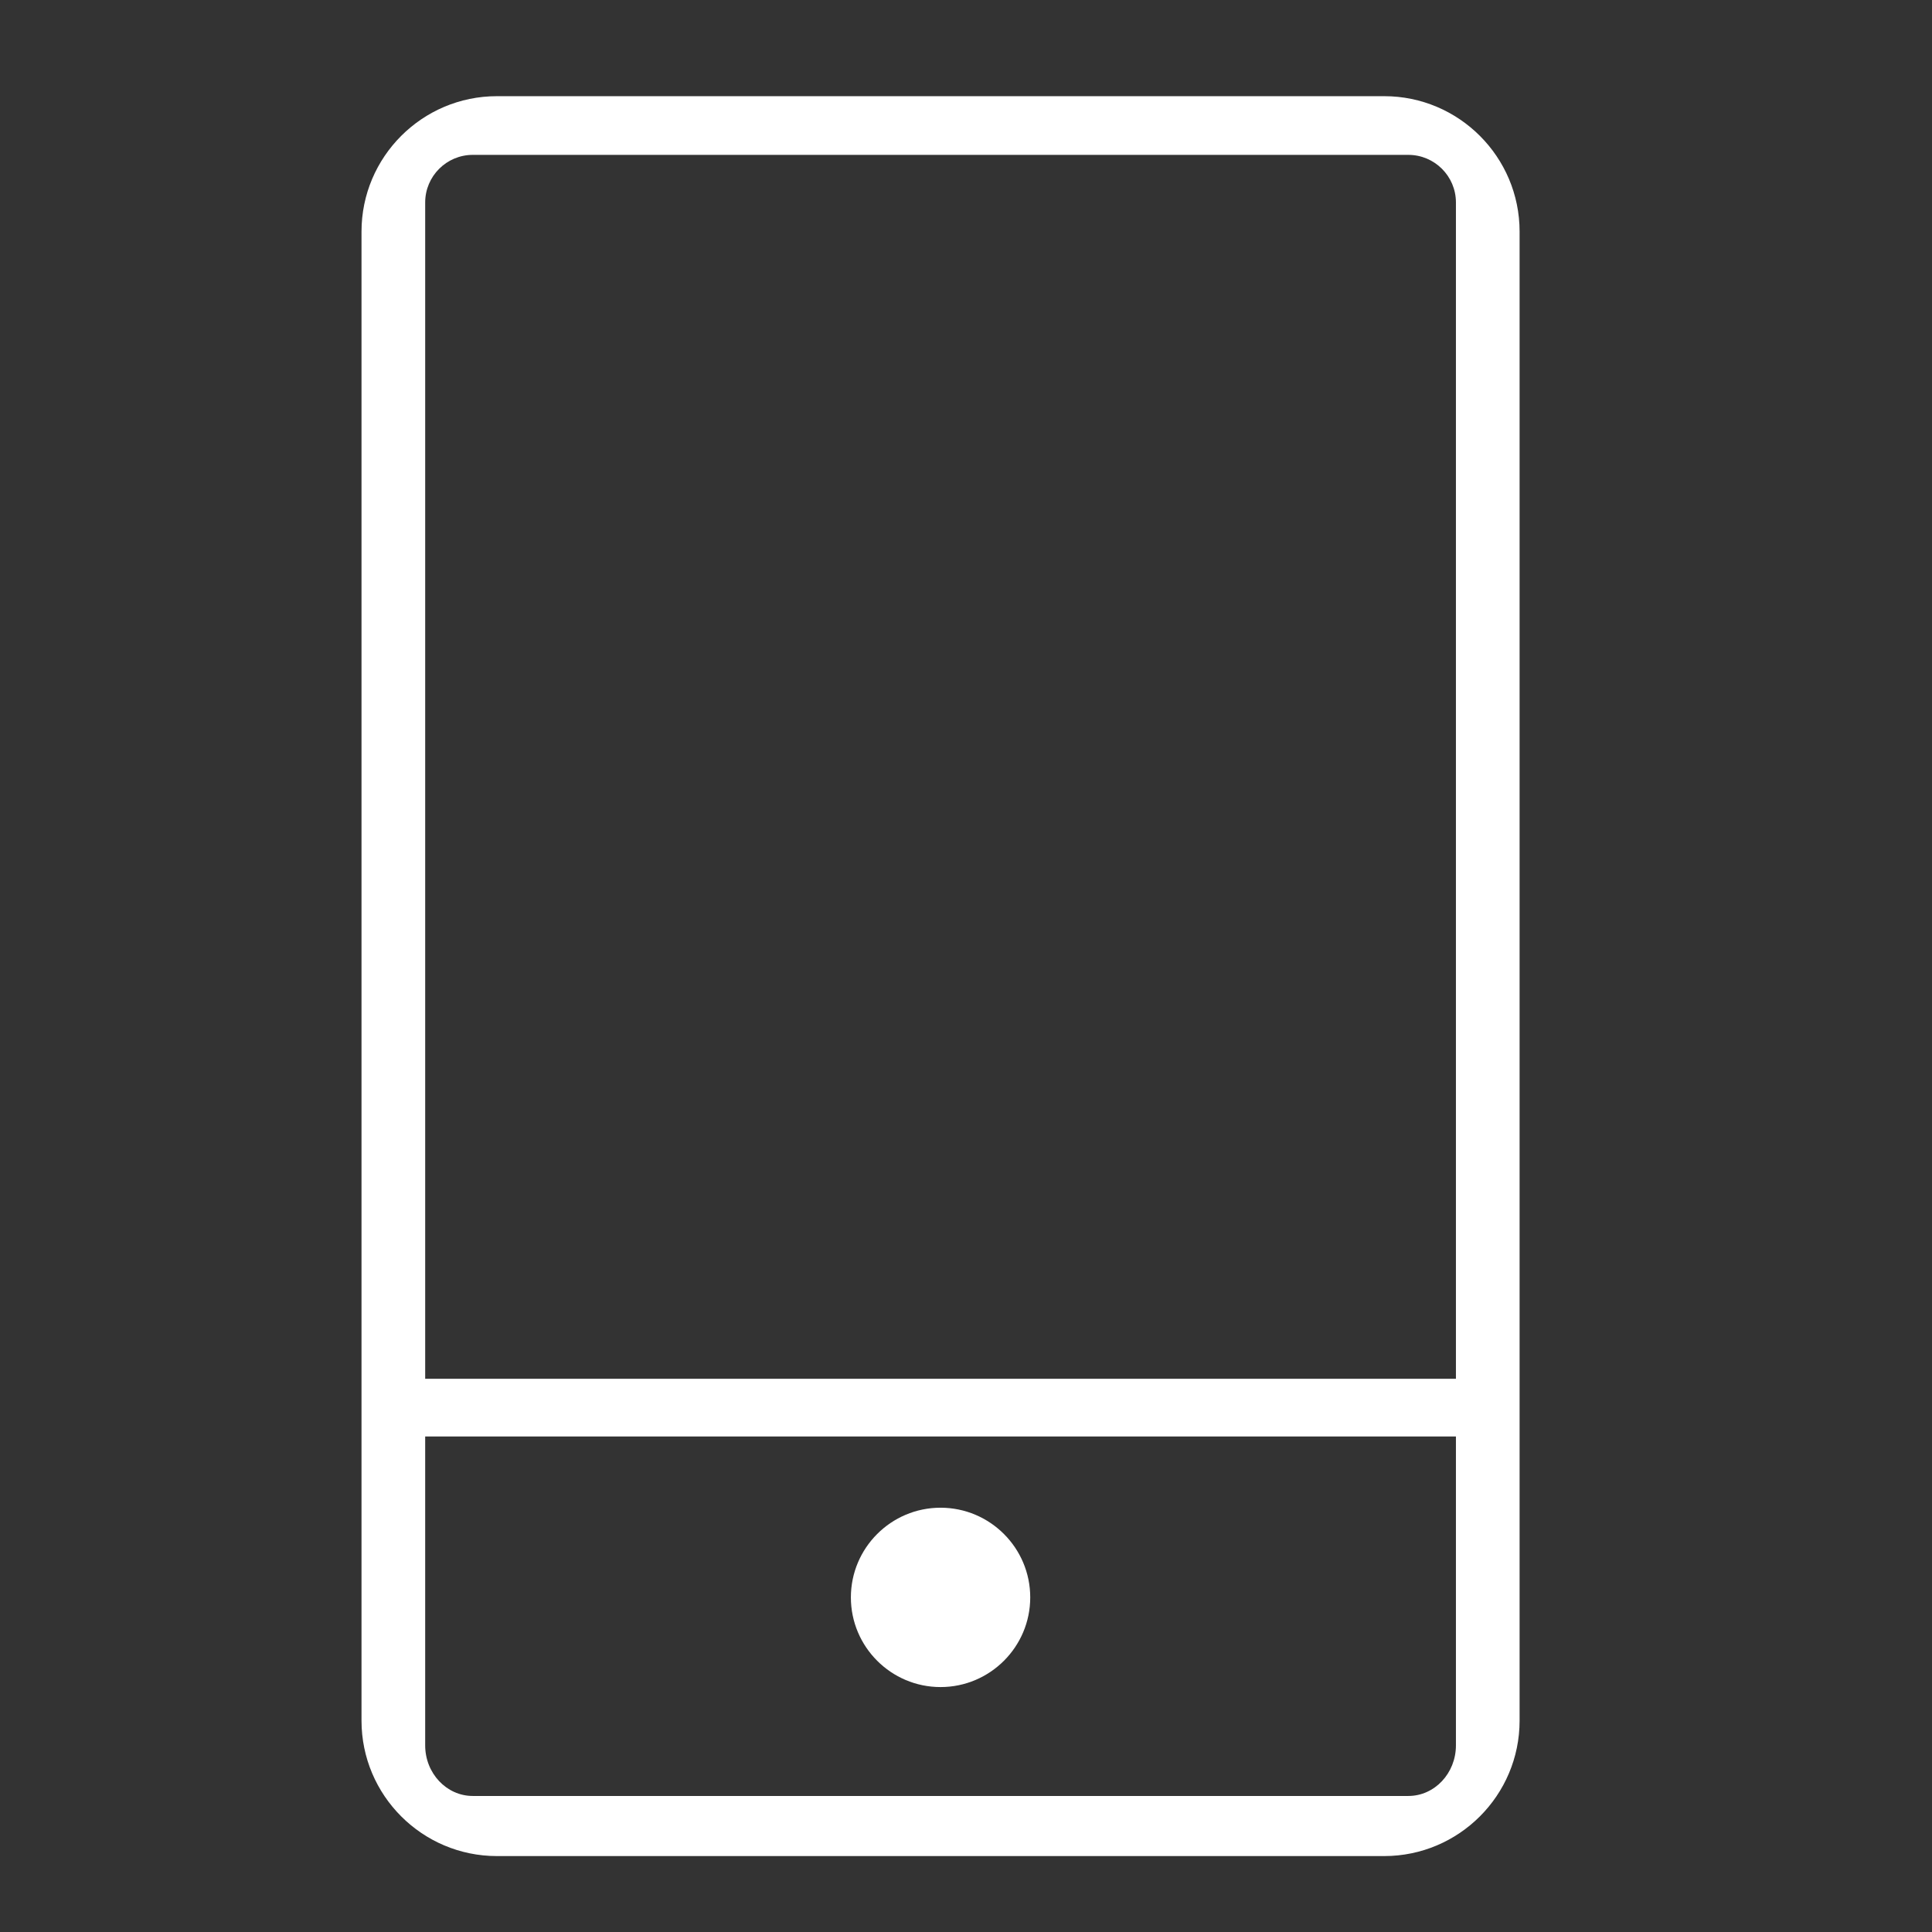 <?xml version="1.0" standalone="no"?><!DOCTYPE svg PUBLIC "-//W3C//DTD SVG 1.1//EN" "http://www.w3.org/Graphics/SVG/1.1/DTD/svg11.dtd"><svg t="1550330875824" class="icon" style="" viewBox="0 0 1024 1024" version="1.1" xmlns="http://www.w3.org/2000/svg" p-id="2577" xmlns:xlink="http://www.w3.org/1999/xlink" width="200" height="200"><rect x="0" y="0" width="1024" height="1024" fill="#333333" stroke="none"/><defs><style type="text/css"></style></defs><path d="M498.513 799.118c-26.209 0-47.53 21.32-47.53 47.531 0 26.207 21.322 47.53 47.53 47.53 26.209 0 47.532-21.321 47.532-47.53 0-26.211-21.323-47.531-47.532-47.531z" fill="#ffffff" p-id="2578"></path><path d="M733.667 50.978H263.361c-39.564 0-71.752 32.189-71.752 71.754v789.271c0 39.565 32.188 71.753 71.752 71.753h470.303c39.564 0 71.752-32.187 71.752-71.753V122.731c0.002-39.564-32.186-71.753-71.75-71.753zM250.573 82.085h495.88c13.907 0 25.219 11.315 25.219 25.219v623.476H225.356V107.303c0-13.906 11.314-25.218 25.217-25.218zM746.455 951.898H250.573c-13.905 0-25.219-12.029-25.219-26.817V761.358h546.318V925.082c0.002 14.788-11.311 26.816-25.216 26.816z" fill="#ffffff" p-id="2579"></path></svg>